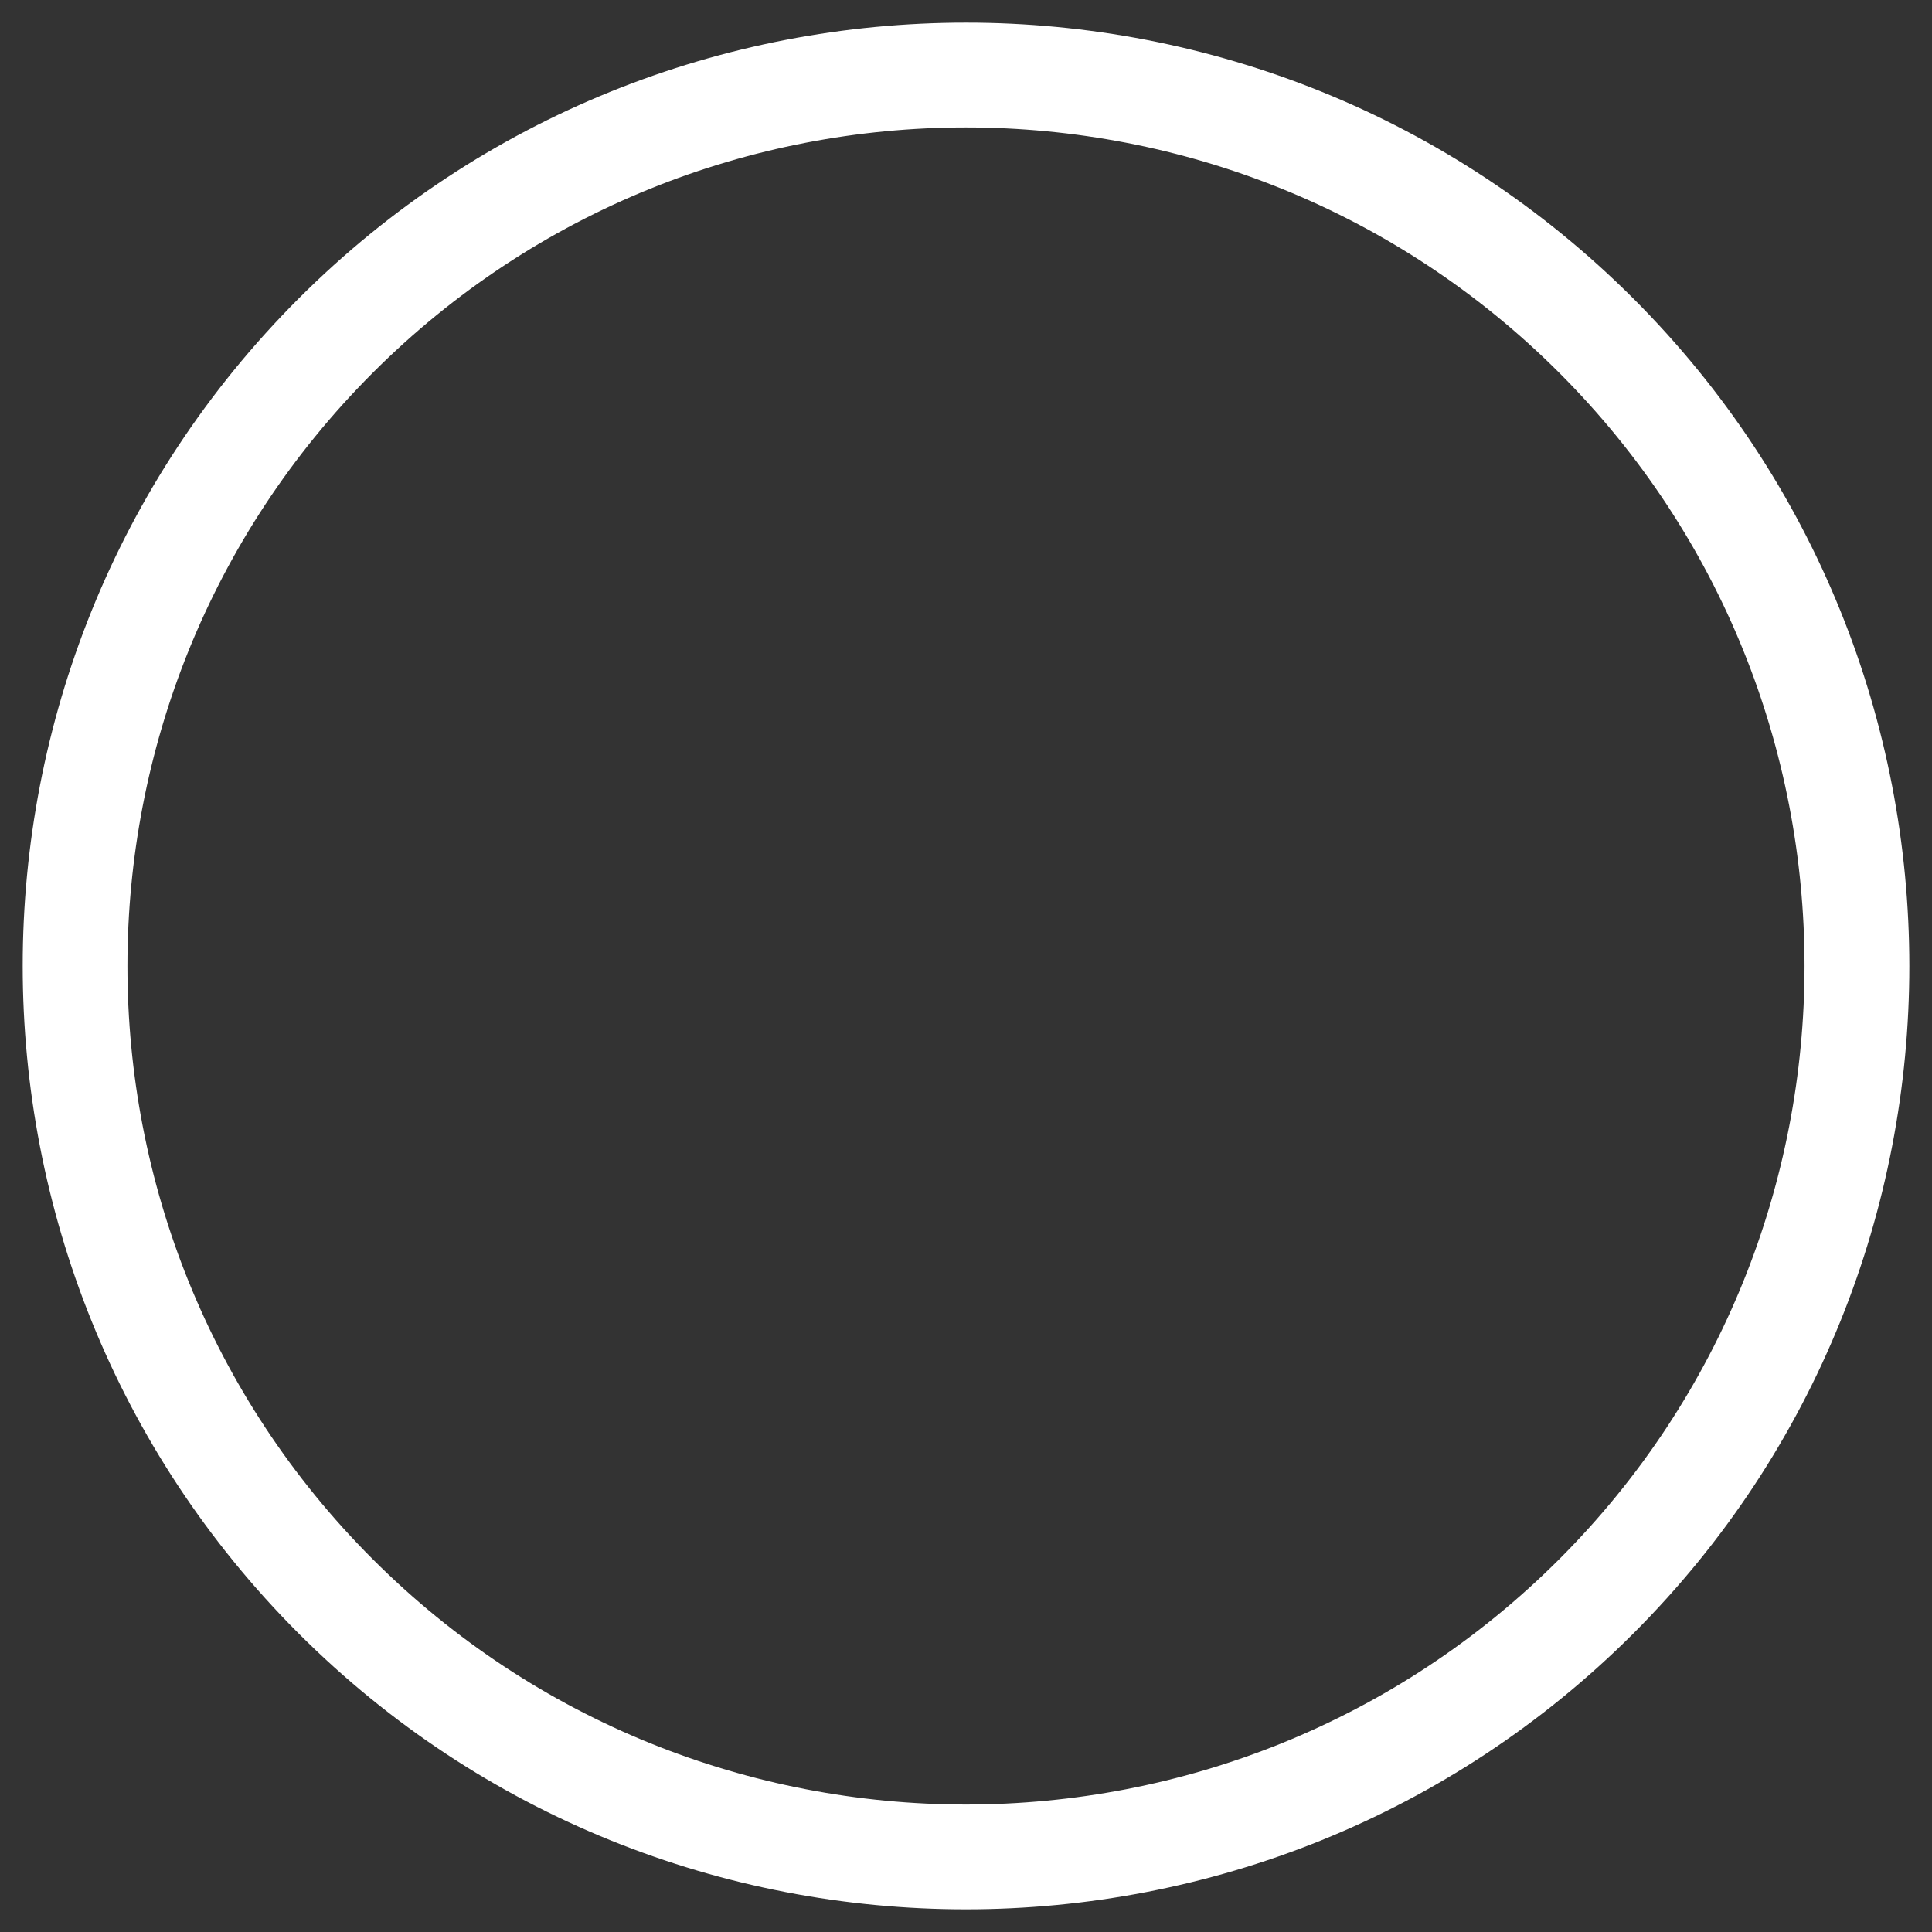 ﻿<?xml version="1.0" encoding="utf-8"?>
<svg version="1.1" xmlns:xlink="http://www.w3.org/1999/xlink" width="20px" height="20px" xmlns="http://www.w3.org/2000/svg">
  <rect width="100%" height="100%" fill="#333333" stroke="none"/>
  <defs>
    <pattern id="BGPattern" patternUnits="userSpaceOnUse" alignment="0 0" imageRepeat="None" />
    <mask fill="white" id="Clip4">
      <path d="M 16.909 3.091  C 13.1 -0.718  6.901 -0.718  3.091 3.091  C -0.717 6.9  -0.717 13.099  3.091 16.909  C 6.9 20.718  13.099 20.717  16.909 16.909  C 20.718 13.1  20.717 6.901  16.909 3.091  Z M 16.141 3.859  C 19.527 7.245  19.527 12.754  16.141 16.141  C 12.754 19.527  7.246 19.527  3.859 16.141  C 0.472 12.755  0.473 7.246  3.859 3.859  C 7.245 0.472  12.755 0.473  16.141 3.859  Z " fill-rule="evenodd" />
    </mask>
  </defs>
  <g transform="matrix(1 0 0 1 -729 -625 )">
    <path d="M 16.909 3.091  C 13.1 -0.718  6.901 -0.718  3.091 3.091  C -0.717 6.9  -0.717 13.099  3.091 16.909  C 6.9 20.718  13.099 20.717  16.909 16.909  C 20.718 13.1  20.717 6.901  16.909 3.091  Z M 16.141 3.859  C 19.527 7.245  19.527 12.754  16.141 16.141  C 12.754 19.527  7.246 19.527  3.859 16.141  C 0.472 12.755  0.473 7.246  3.859 3.859  C 7.245 0.472  12.755 0.473  16.141 3.859  Z " fill-rule="nonzero" fill="rgba(255, 255, 255, 1)" stroke="none" transform="matrix(1 0 0 1 729 625 )" class="fill" />
    <path d="M 16.909 3.091  C 13.1 -0.718  6.901 -0.718  3.091 3.091  C -0.717 6.9  -0.717 13.099  3.091 16.909  C 6.9 20.718  13.099 20.717  16.909 16.909  C 20.718 13.1  20.717 6.901  16.909 3.091  Z " stroke-width="0" stroke-dasharray="0" stroke="rgba(255, 255, 255, 0)" fill="none" transform="matrix(1 0 0 1 729 625 )" class="stroke" mask="url(#Clip4)" />
    <path d="M 16.141 3.859  C 19.527 7.245  19.527 12.754  16.141 16.141  C 12.754 19.527  7.246 19.527  3.859 16.141  C 0.472 12.755  0.473 7.246  3.859 3.859  C 7.245 0.472  12.755 0.473  16.141 3.859  Z " stroke-width="0" stroke-dasharray="0" stroke="rgba(255, 255, 255, 0)" fill="none" transform="matrix(1 0 0 1 729 625 )" class="stroke" mask="url(#Clip4)" />
  </g>
</svg>
